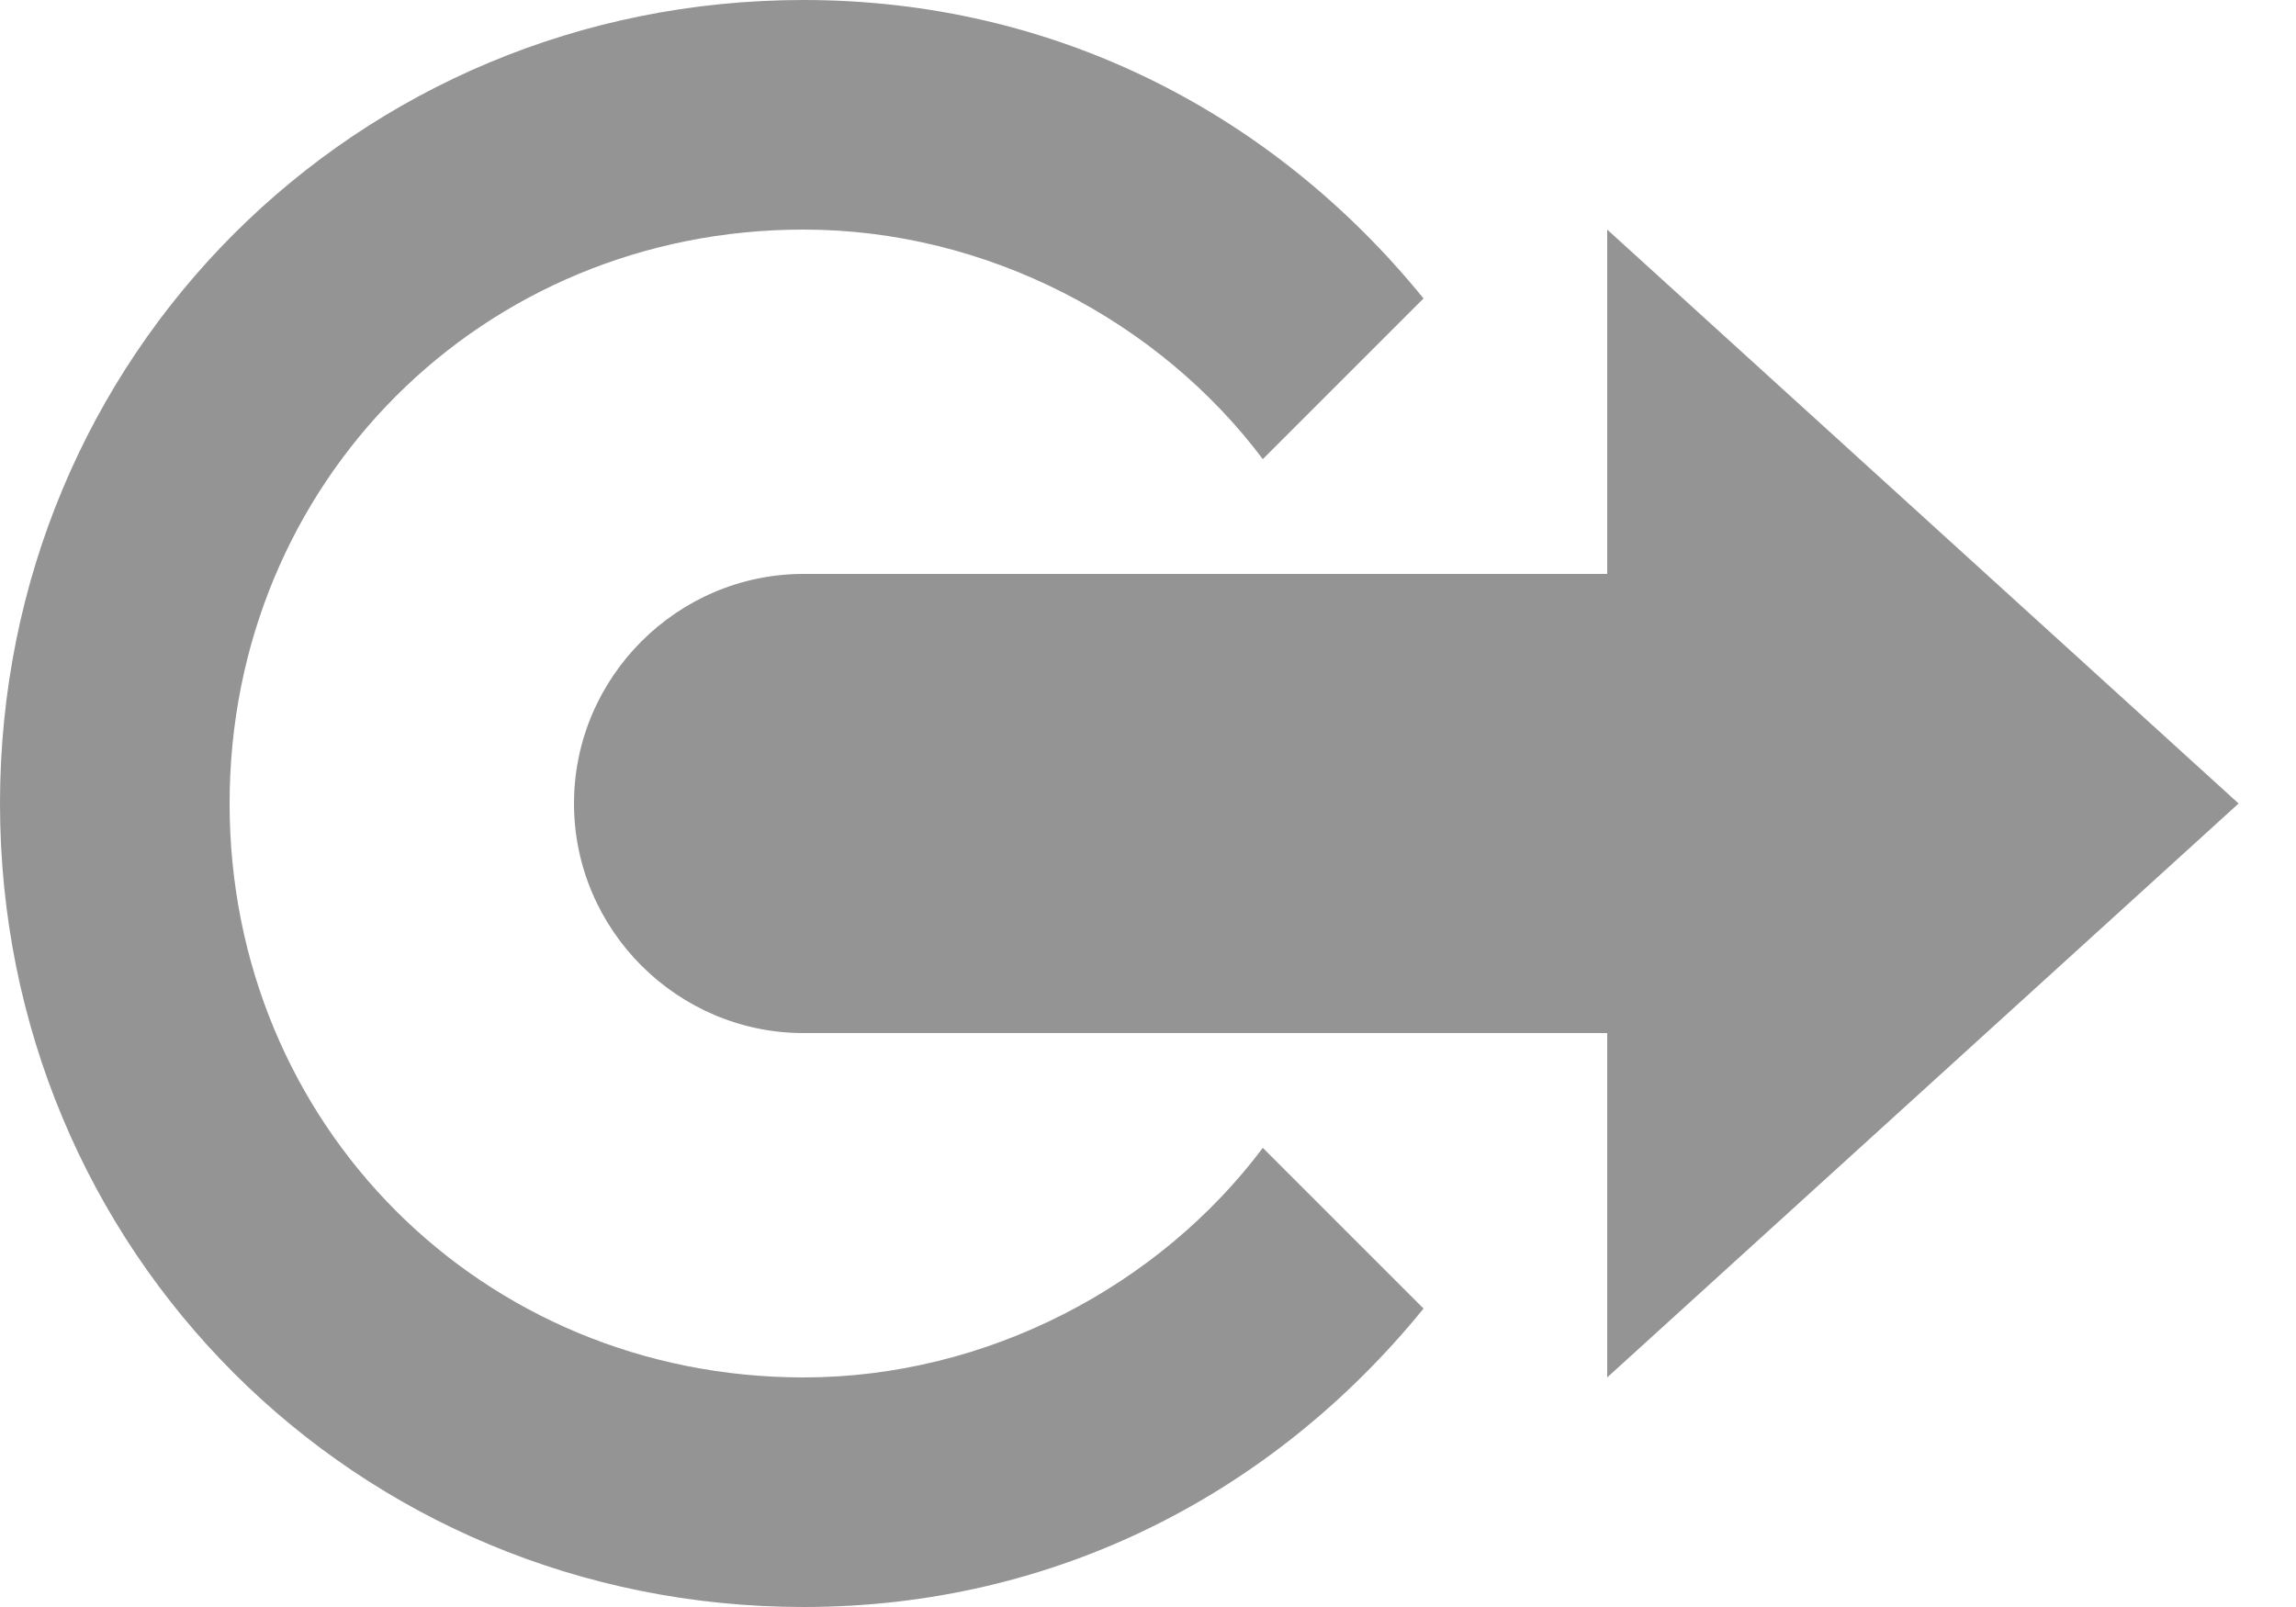 <svg xmlns="http://www.w3.org/2000/svg" width="20" height="14" viewBox="0 0 20 14"><path d="M19.5 7l-5.5-5v3h-7c-1.1 0-2 .9-2 2s.9 2 2 2h7v3l5.5-5zM11 10c-.9 1.2-2.4 2-4 2-2.8 0-5-2.2-5-5s2.2-5 5-5c1.6 0 3.1.8 4 2l1.4-1.4c-1.3-1.6-3.2-2.6-5.4-2.6-3.9 0-7 3.1-7 7s3.1 7 7 7c2.2 0 4.1-1 5.4-2.6l-1.4-1.4z" fill="#949494"/></svg>